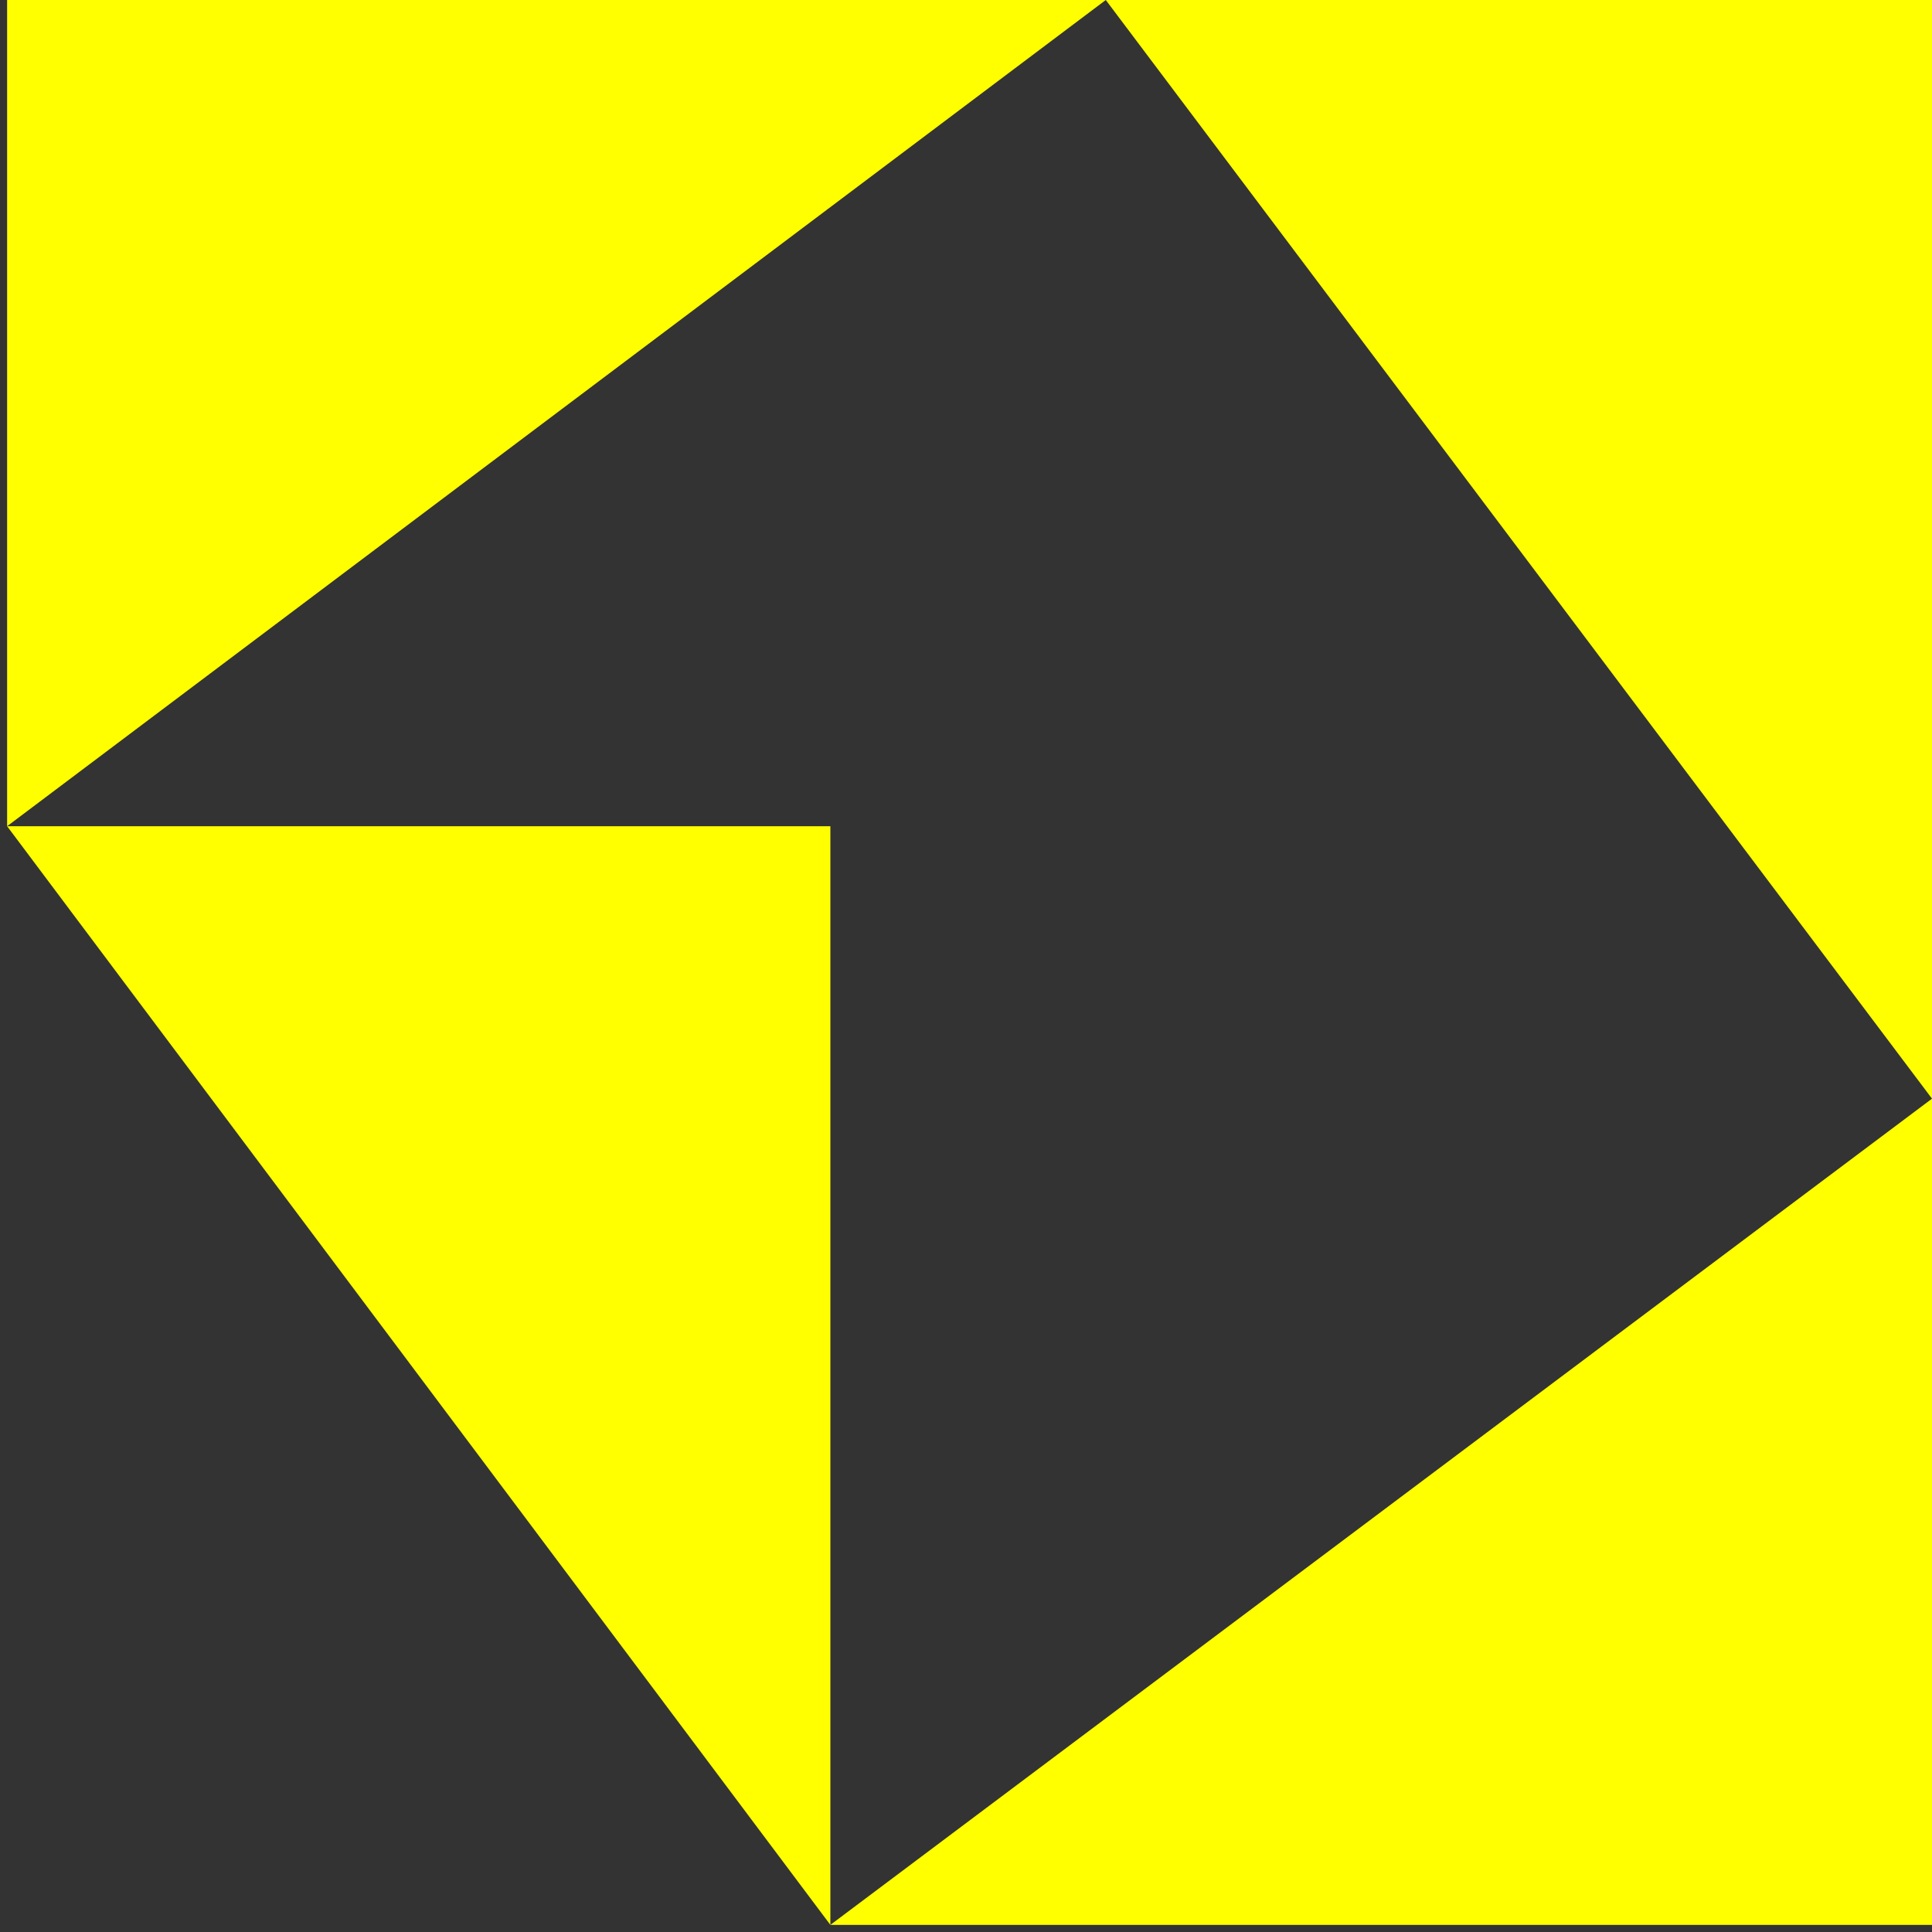 <svg width="54" height="54" viewBox="0 0 54 54" fill="none" xmlns="http://www.w3.org/2000/svg">
                        <rect x="0" y="0" width="54" height="54" fill="#333333" stroke="none"/>
                        <path d="M54 53.801V30.708L23.209 53.801H54Z" fill="yellow"></path>
                        <path d="M0.199 0V23.093L30.907 0H0.199Z" fill="yellow"></path>
                        <path d="M54 0H30.907L54 30.708V0Z" fill="yellow"></path>
                        <path d="M23.209 23.093H0.199L23.209 53.801V23.093Z" fill="yellow"></path>
                    </svg>